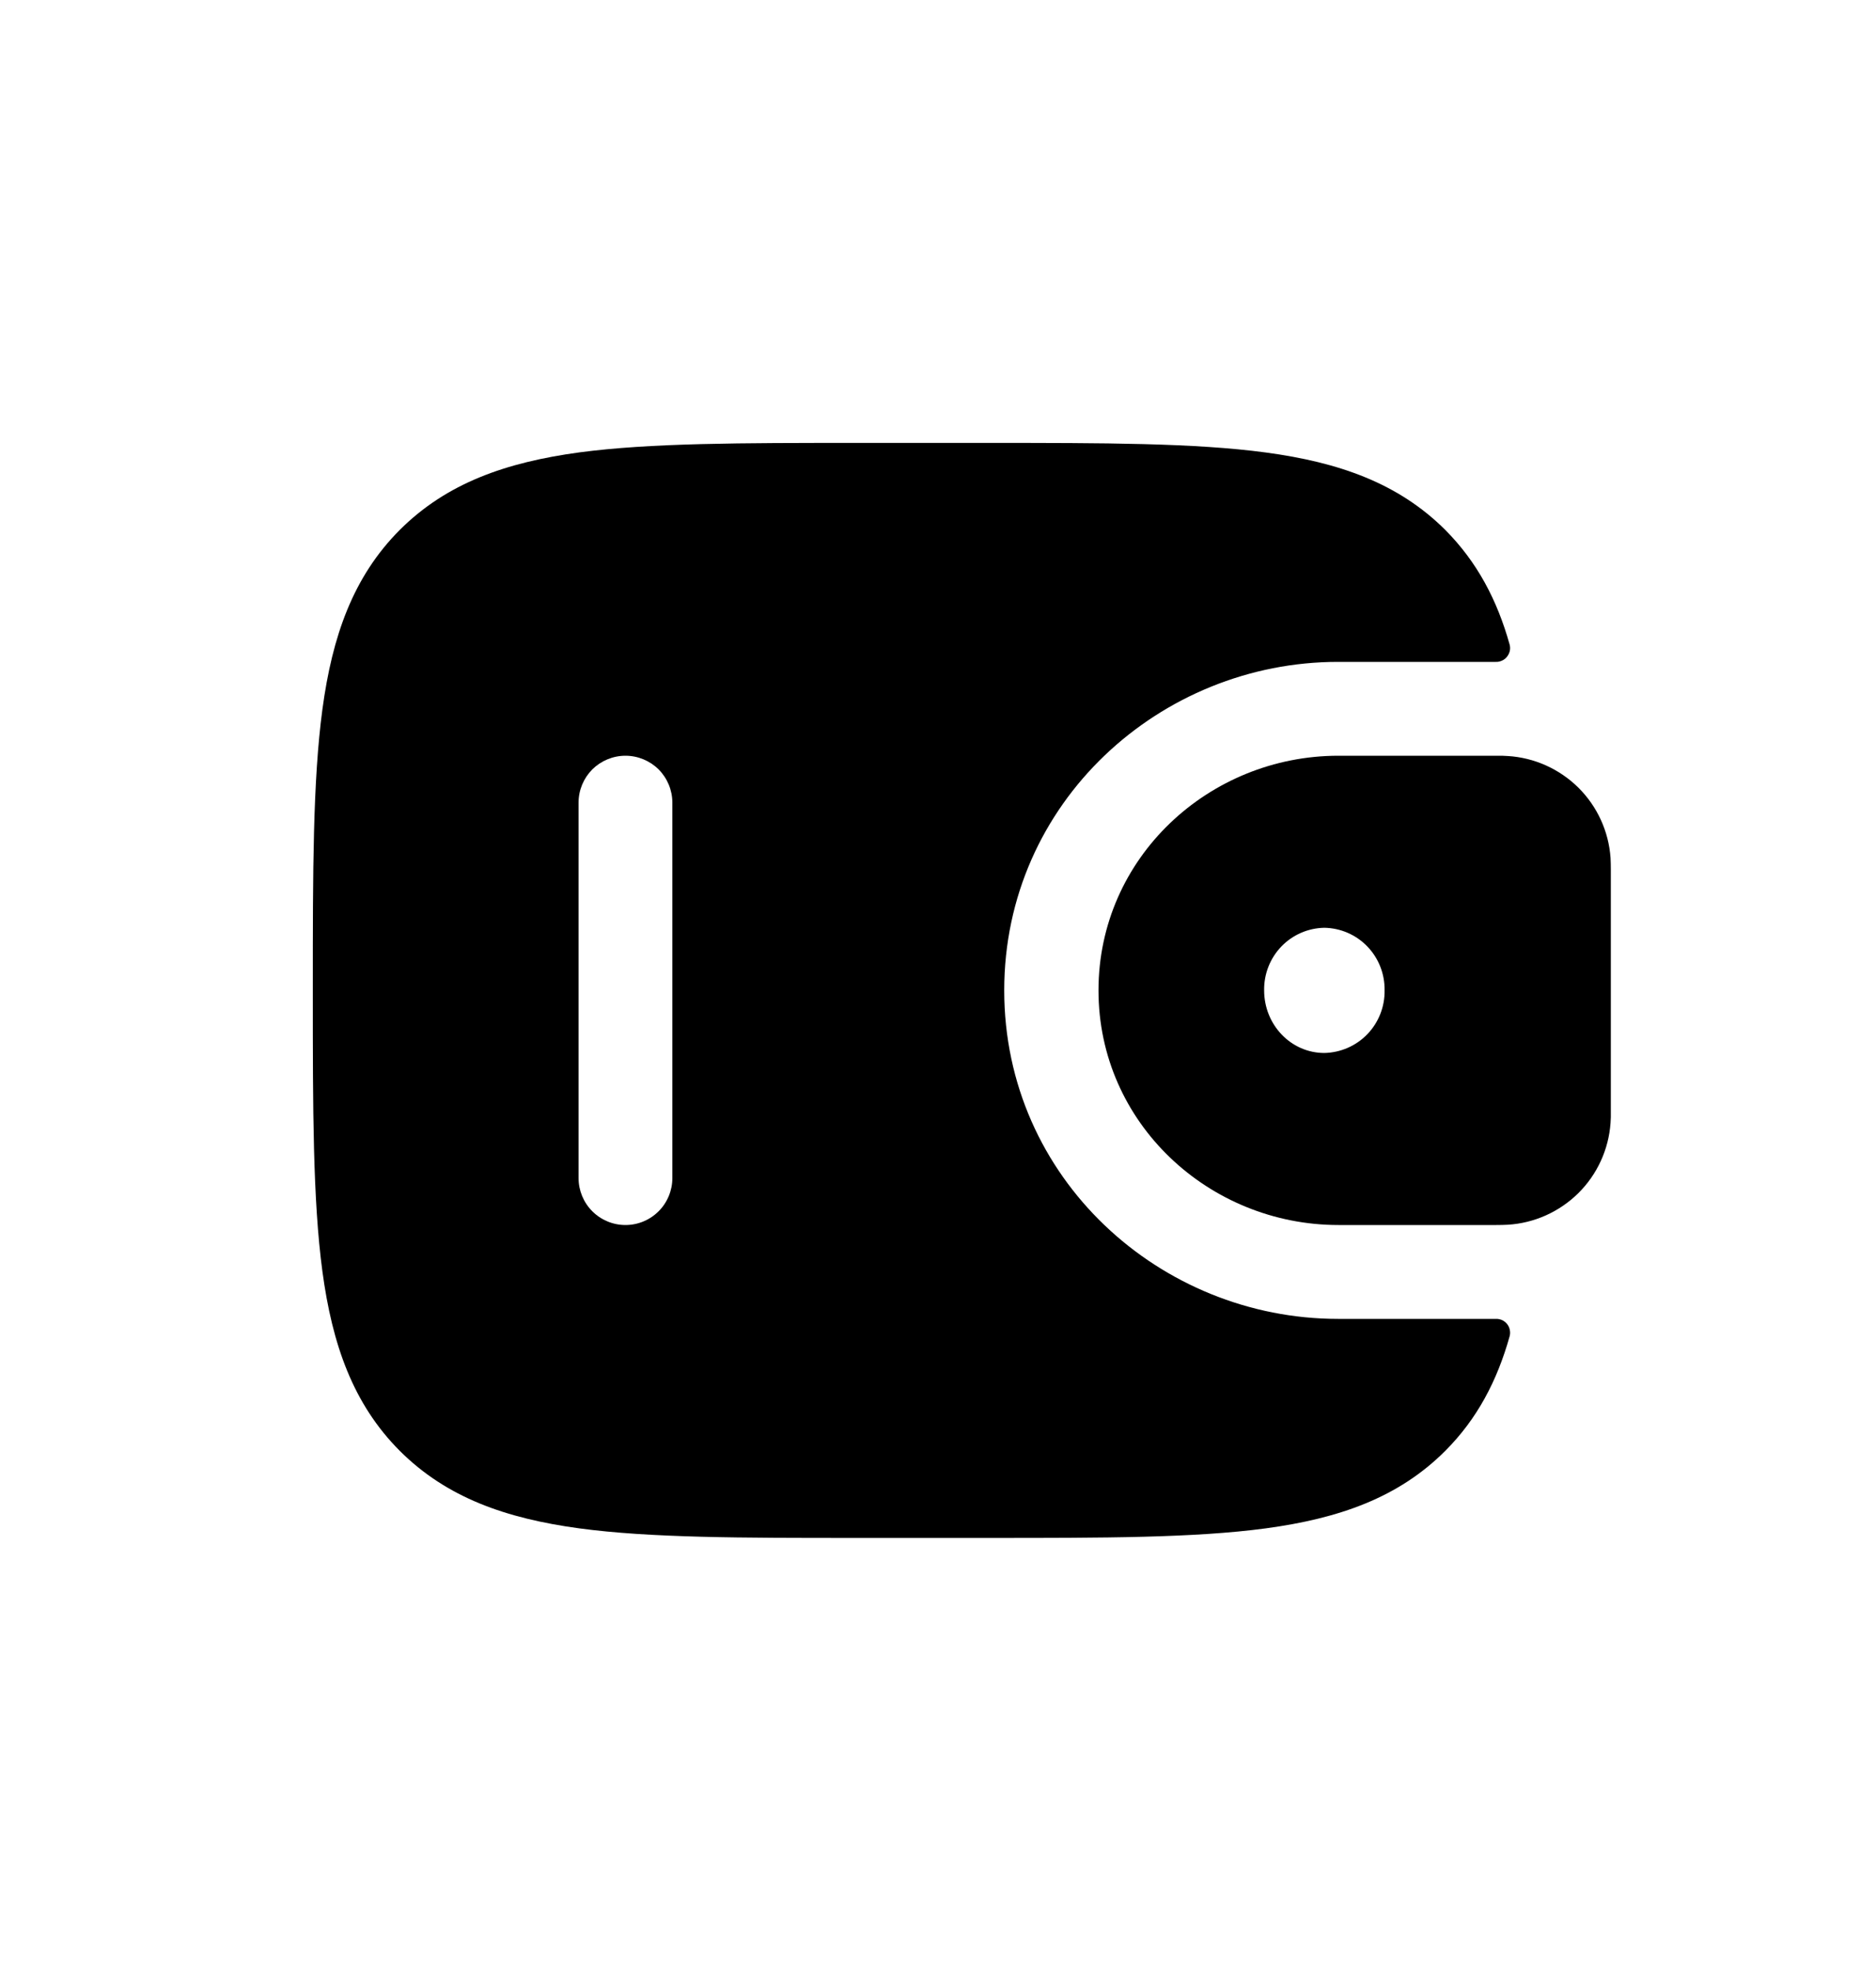 <svg width="20" height="21" viewBox="0 0 20 21" fill="none" xmlns="http://www.w3.org/2000/svg">
<g clip-path="url(#clip0_36_1354)">
<path fill-rule="evenodd" clip-rule="evenodd" d="M16.071 8.055C16.034 8.052 15.994 8.051 15.951 8.052H14.269C12.89 8.052 11.711 9.137 11.711 10.552C11.711 11.967 12.891 13.052 14.269 13.052H15.952C15.995 13.052 16.036 13.051 16.074 13.049C16.357 13.032 16.624 12.912 16.826 12.713C17.028 12.513 17.15 12.247 17.17 11.964C17.173 11.923 17.174 11.882 17.173 11.841V9.263C17.173 9.222 17.172 9.181 17.17 9.14C17.15 8.857 17.028 8.591 16.826 8.391C16.624 8.192 16.357 8.072 16.074 8.055H16.071ZM14.119 11.219C14.293 11.215 14.458 11.143 14.578 11.018C14.698 10.893 14.764 10.725 14.761 10.552C14.764 10.378 14.698 10.21 14.578 10.085C14.458 9.96 14.293 9.888 14.119 9.885C13.945 9.888 13.78 9.96 13.66 10.085C13.54 10.21 13.474 10.378 13.477 10.552C13.477 10.92 13.764 11.219 14.119 11.219Z" fill="black"/>
<path fill-rule="evenodd" clip-rule="evenodd" d="M15.947 14.052C15.97 14.051 15.993 14.056 16.014 14.065C16.035 14.075 16.053 14.089 16.068 14.108C16.082 14.126 16.092 14.147 16.096 14.17C16.101 14.192 16.1 14.216 16.094 14.238C15.961 14.712 15.748 15.118 15.408 15.458C14.908 15.958 14.276 16.178 13.494 16.284C12.734 16.386 11.764 16.386 10.539 16.386H9.131C7.906 16.386 6.935 16.386 6.176 16.284C5.394 16.178 4.762 15.957 4.262 15.458C3.764 14.959 3.542 14.326 3.437 13.545C3.335 12.785 3.335 11.815 3.335 10.59V10.515C3.335 9.29 3.335 8.319 3.437 7.559C3.542 6.778 3.764 6.145 4.262 5.646C4.762 5.147 5.394 4.926 6.176 4.82C6.936 4.719 7.906 4.719 9.131 4.719H10.539C11.764 4.719 12.735 4.719 13.494 4.821C14.276 4.926 14.908 5.148 15.408 5.646C15.748 5.988 15.961 6.392 16.094 6.867C16.1 6.889 16.101 6.912 16.096 6.935C16.091 6.957 16.081 6.978 16.067 6.996C16.053 7.014 16.035 7.029 16.014 7.038C15.993 7.048 15.97 7.053 15.947 7.052H14.264C12.373 7.052 10.706 8.546 10.706 10.552C10.706 12.558 12.373 14.052 14.264 14.052H15.947ZM6.668 13.052C6.535 13.052 6.408 12.999 6.314 12.905C6.221 12.812 6.168 12.684 6.168 12.552V8.552C6.168 8.419 6.221 8.292 6.314 8.198C6.408 8.105 6.535 8.052 6.668 8.052C6.801 8.052 6.928 8.105 7.022 8.198C7.115 8.292 7.168 8.419 7.168 8.552V12.552C7.168 12.684 7.115 12.812 7.022 12.905C6.928 12.999 6.801 13.052 6.668 13.052Z" fill="black"/>
</g>
<defs>
<clipPath id="clip0_36_1354">
<rect y="0.719" width="20" height="20" rx="5.333" fill="white"/>
</clipPath>
</defs>
</svg>

